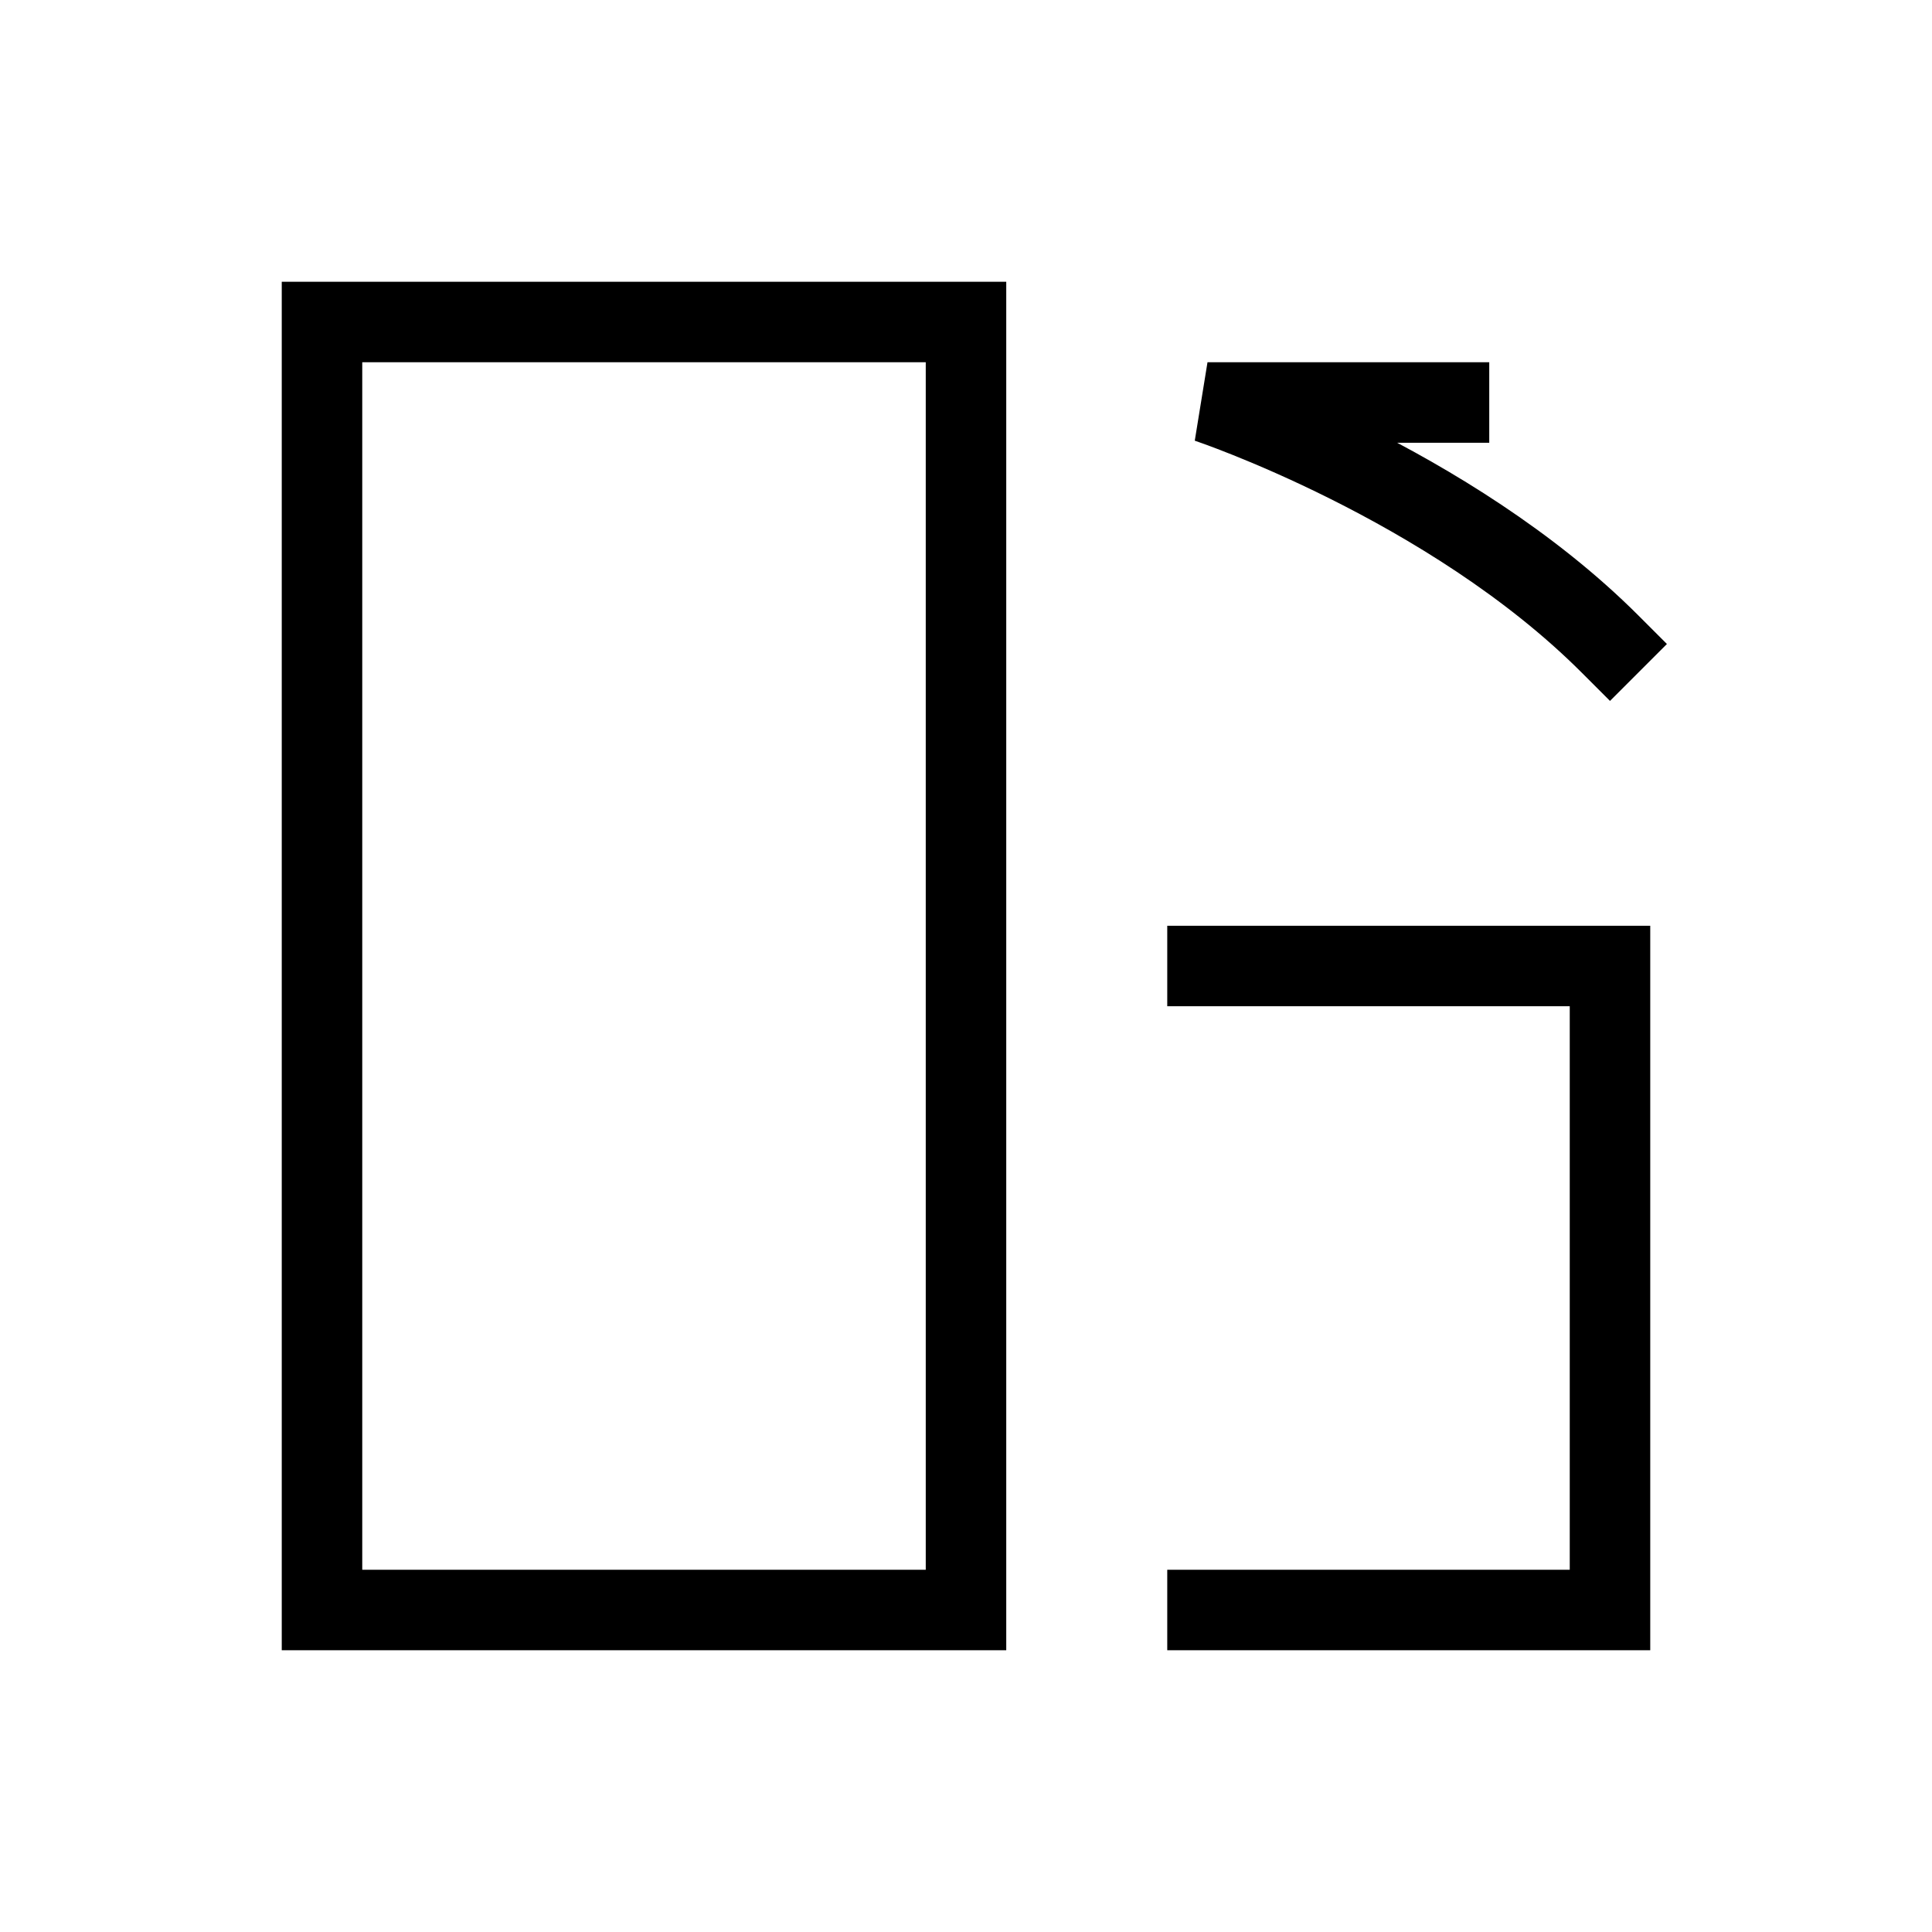 <svg xmlns="http://www.w3.org/2000/svg" width="24" height="24" viewbox="0 0 24 24" fill="none">
    <path stroke="currentColor" stroke-linecap="square" d="M15 12h5v8h-5m3-15h-3s3 1 5 3M4 4h8v16H4z"/>
</svg>